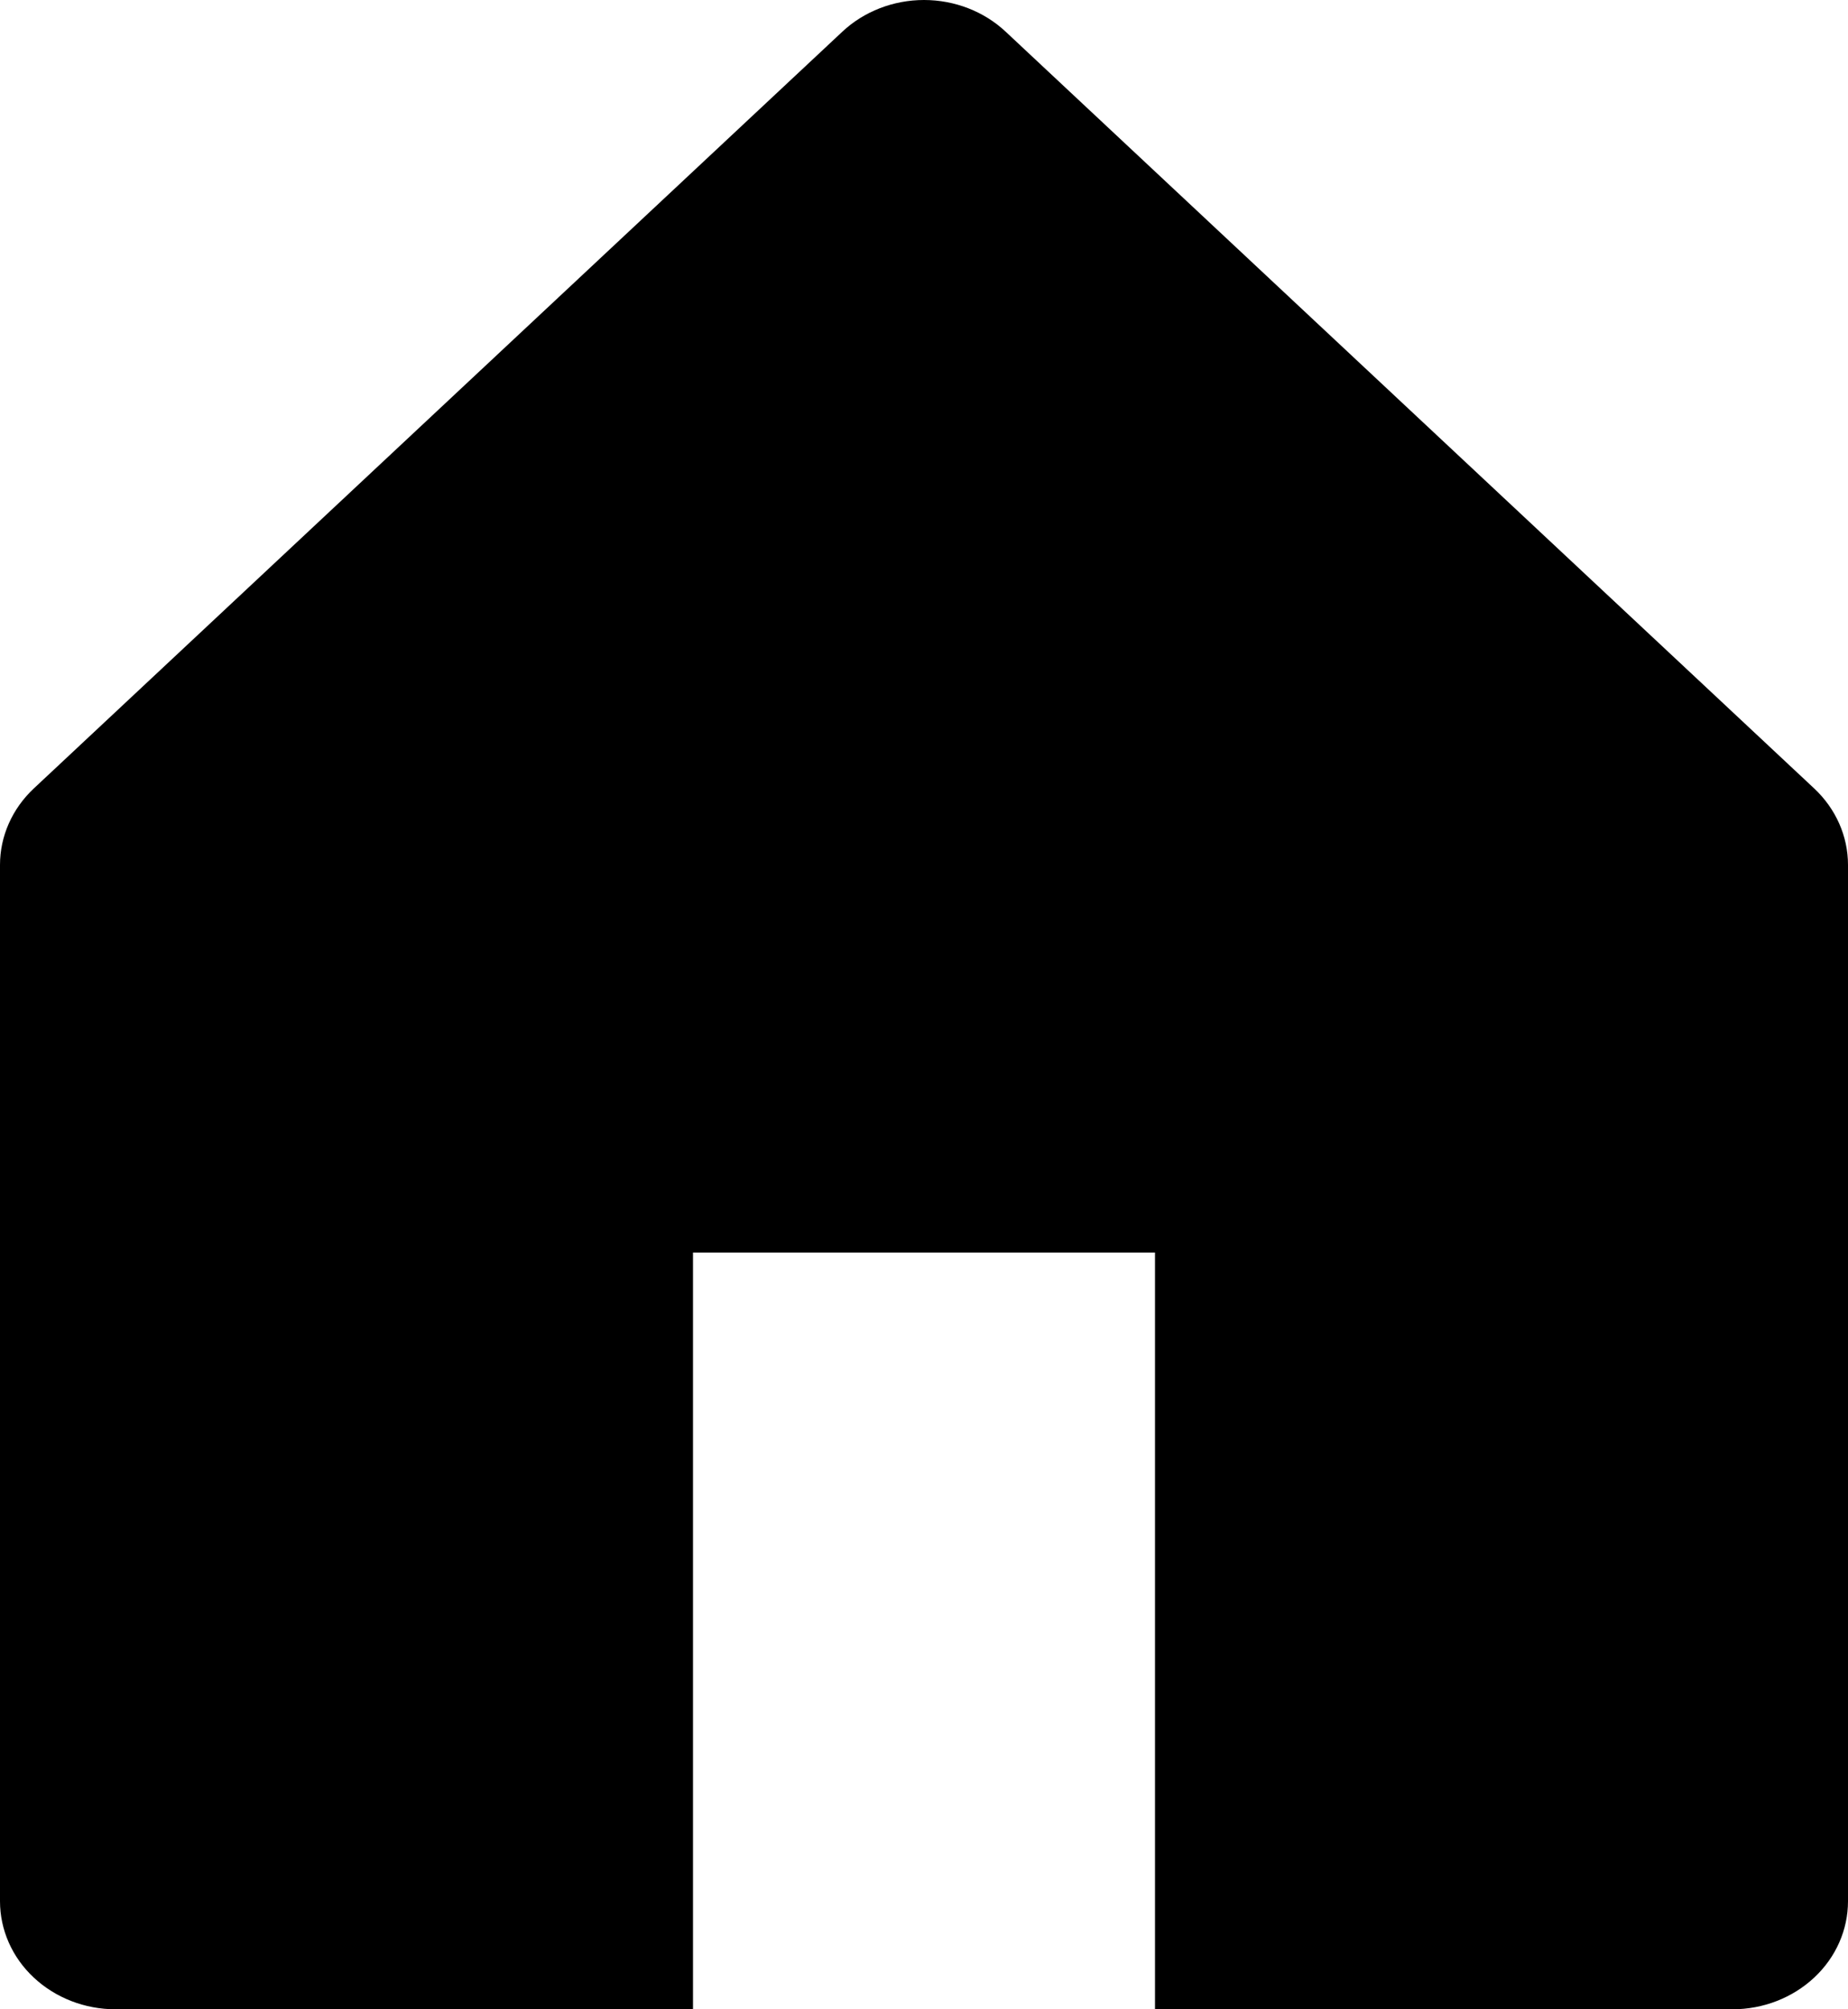 <svg width="23" height="25" viewBox="0 0 23 25" fill="none" xmlns="http://www.w3.org/2000/svg">
<path d="M0.421 9.81L10.484 0.394C10.753 0.142 11.119 0 11.5 0C11.881 0 12.247 0.142 12.516 0.394L22.579 9.81C22.848 10.062 23 10.404 23 10.761V23.655C23 24.012 22.849 24.354 22.579 24.606C22.309 24.858 21.944 25 21.562 25H14.375V15.584H8.625V25H1.438C1.056 25 0.691 24.858 0.421 24.606C0.151 24.354 0 24.012 0 23.655V10.761C8.14163e-05 10.404 0.152 10.062 0.421 9.81V9.81Z" fill="black"/>
</svg>
